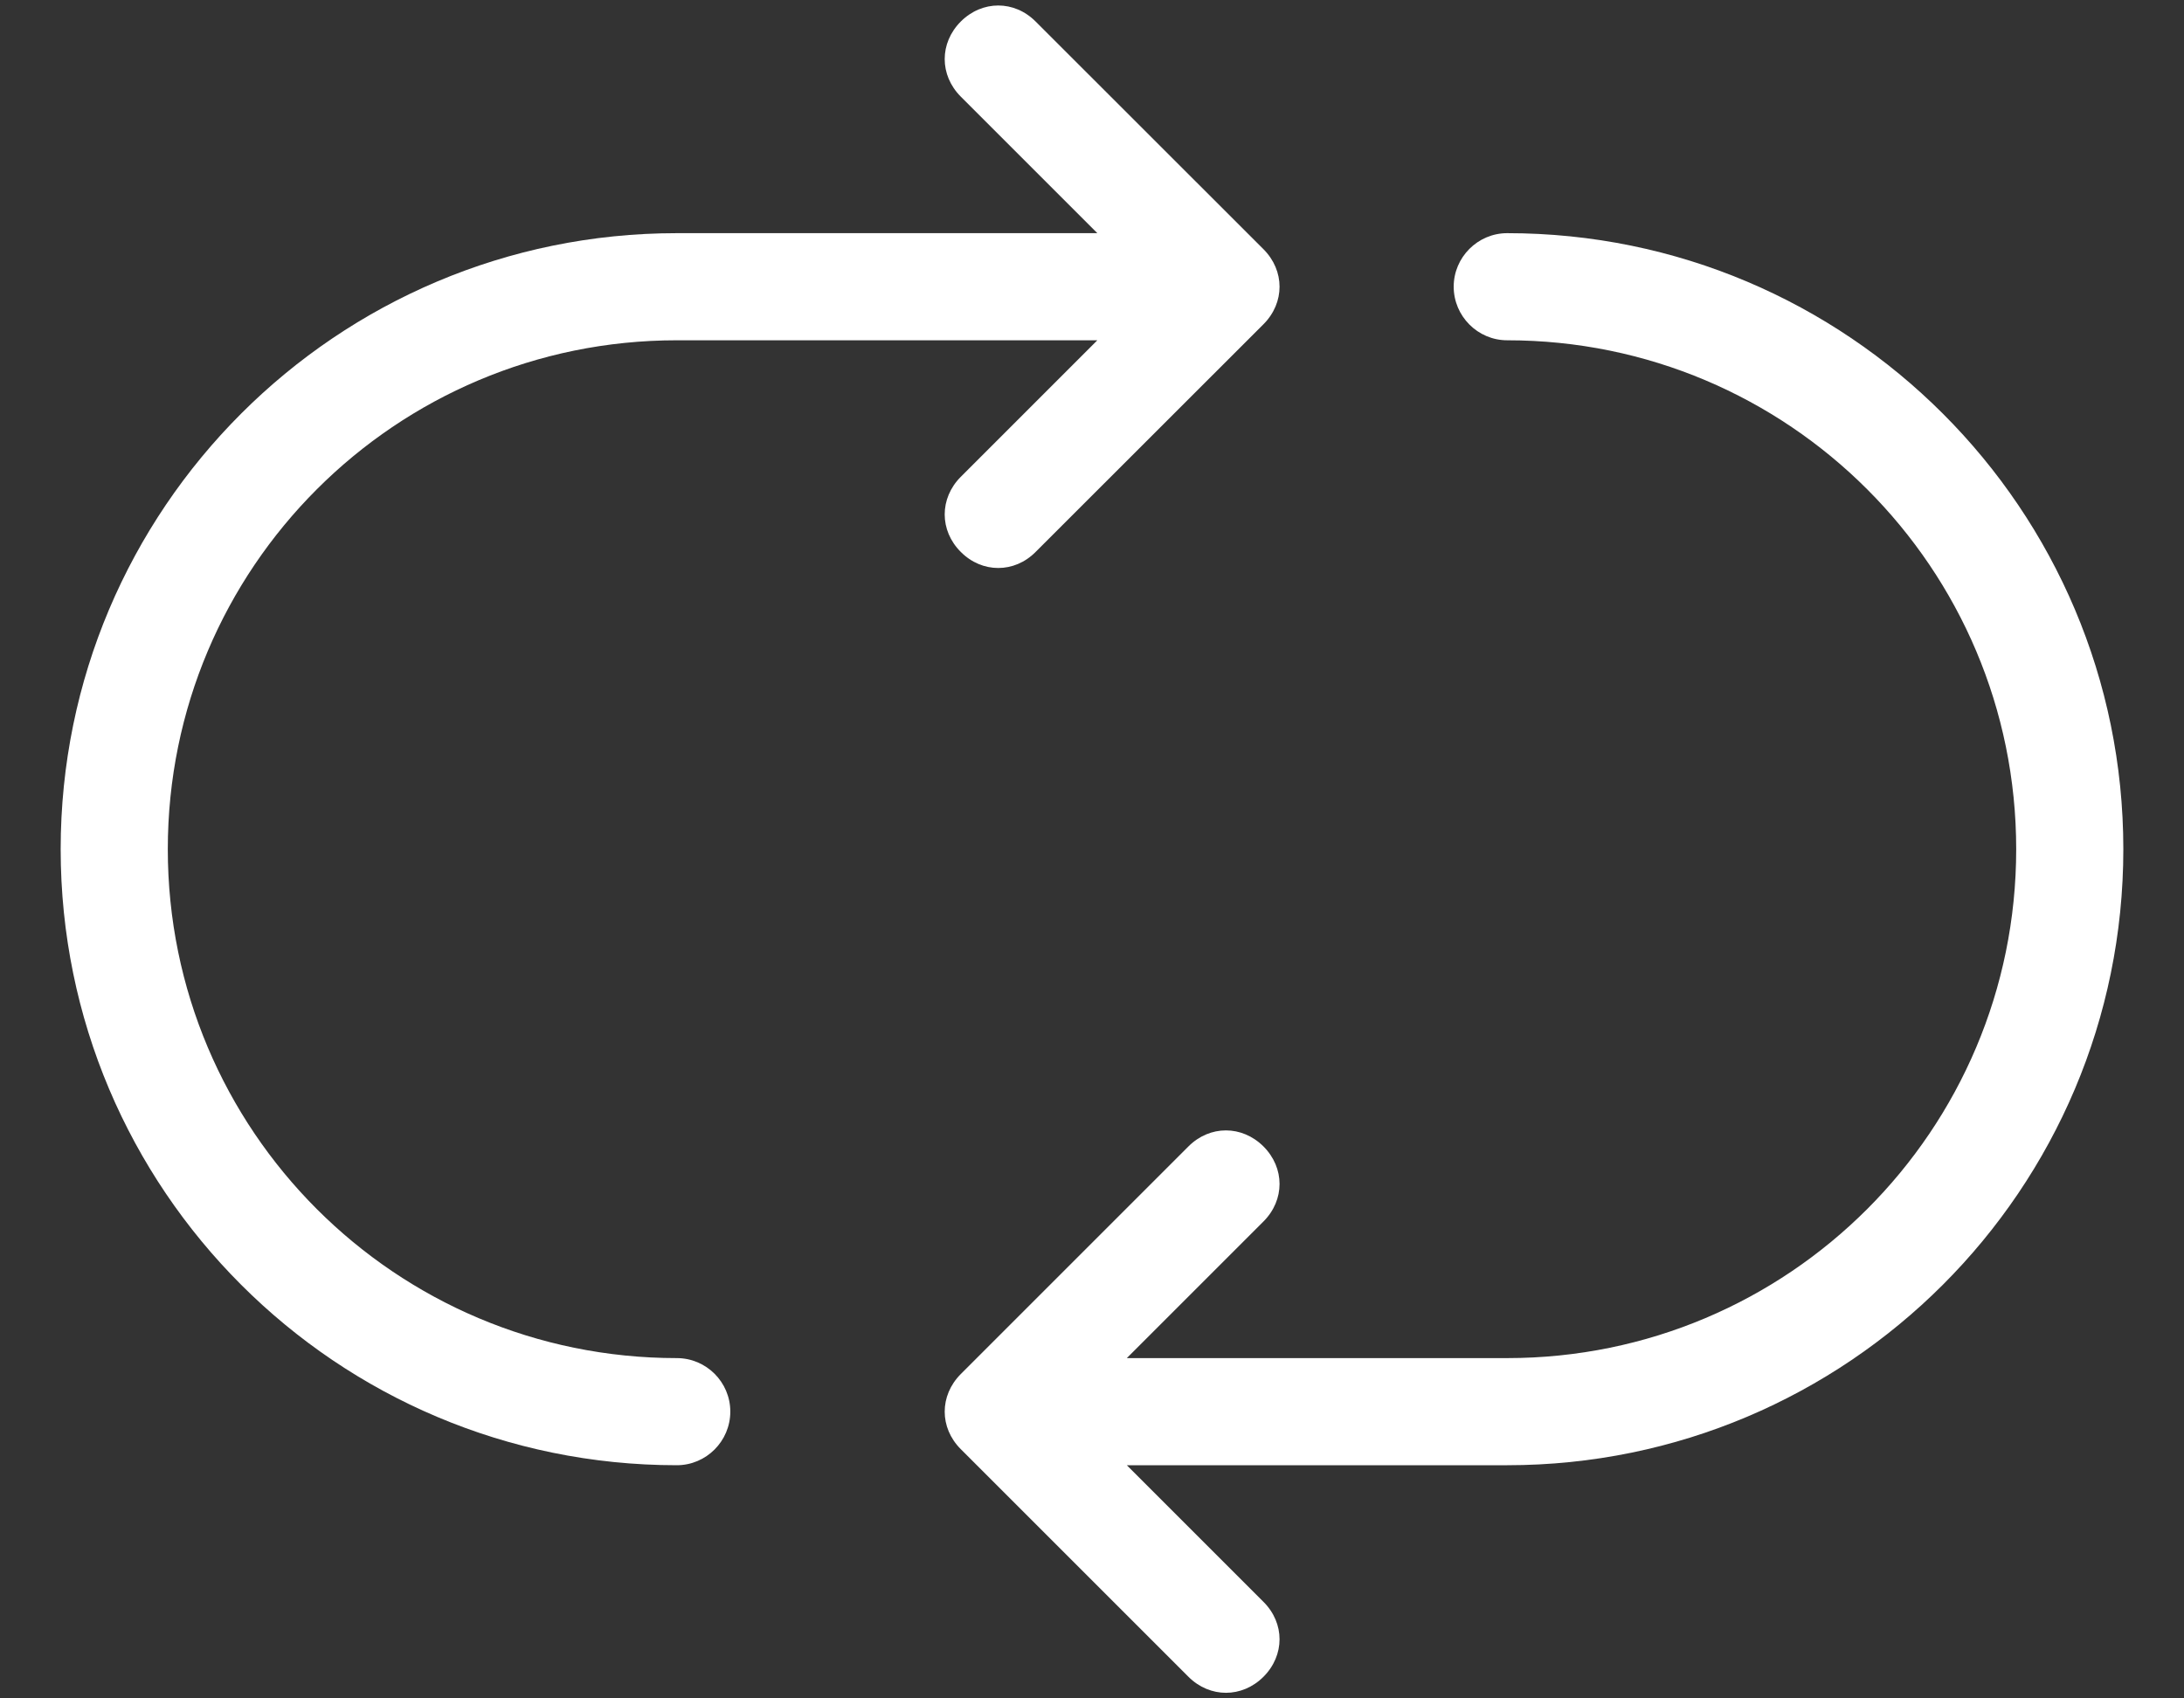 <svg width="18" height="14" viewBox="0 0 18 14" fill="none" xmlns="http://www.w3.org/2000/svg">
<rect x="0" y="0" width="18" height="14" fill="#333333" stroke="none"/>
<path d="M5.578 11.195C3.26 11.195 1.383 9.318 1.383 7C1.383 4.682 3.26 2.805 5.578 2.805H9.044L7.918 3.931C7.742 4.108 7.742 4.373 7.918 4.549C8.006 4.638 8.117 4.682 8.227 4.682C8.338 4.682 8.448 4.638 8.536 4.549L10.413 2.673C10.59 2.496 10.59 2.231 10.413 2.054L8.536 0.178C8.36 0.001 8.095 0.001 7.918 0.178C7.742 0.355 7.742 0.619 7.918 0.796L9.044 1.922H5.578C2.774 1.922 0.5 4.196 0.5 7C0.5 9.804 2.774 12.078 5.578 12.078C5.821 12.078 6.019 11.879 6.019 11.636C6.019 11.393 5.821 11.195 5.578 11.195Z" fill="white"/>
<path d="M12.422 1.922C12.179 1.922 11.981 2.121 11.981 2.363C11.981 2.606 12.179 2.805 12.422 2.805C14.74 2.805 16.617 4.682 16.617 7C16.617 9.318 14.74 11.195 12.422 11.195H9.287L10.413 10.069C10.59 9.892 10.59 9.627 10.413 9.45C10.236 9.274 9.971 9.274 9.795 9.45L7.918 11.327C7.742 11.504 7.742 11.769 7.918 11.945L9.795 13.822C9.883 13.91 9.994 13.954 10.104 13.954C10.214 13.954 10.325 13.91 10.413 13.822C10.59 13.645 10.59 13.38 10.413 13.204L9.287 12.078H12.422C15.226 12.078 17.5 9.804 17.5 7C17.5 4.196 15.226 1.922 12.422 1.922Z" fill="white"/>
</svg>

